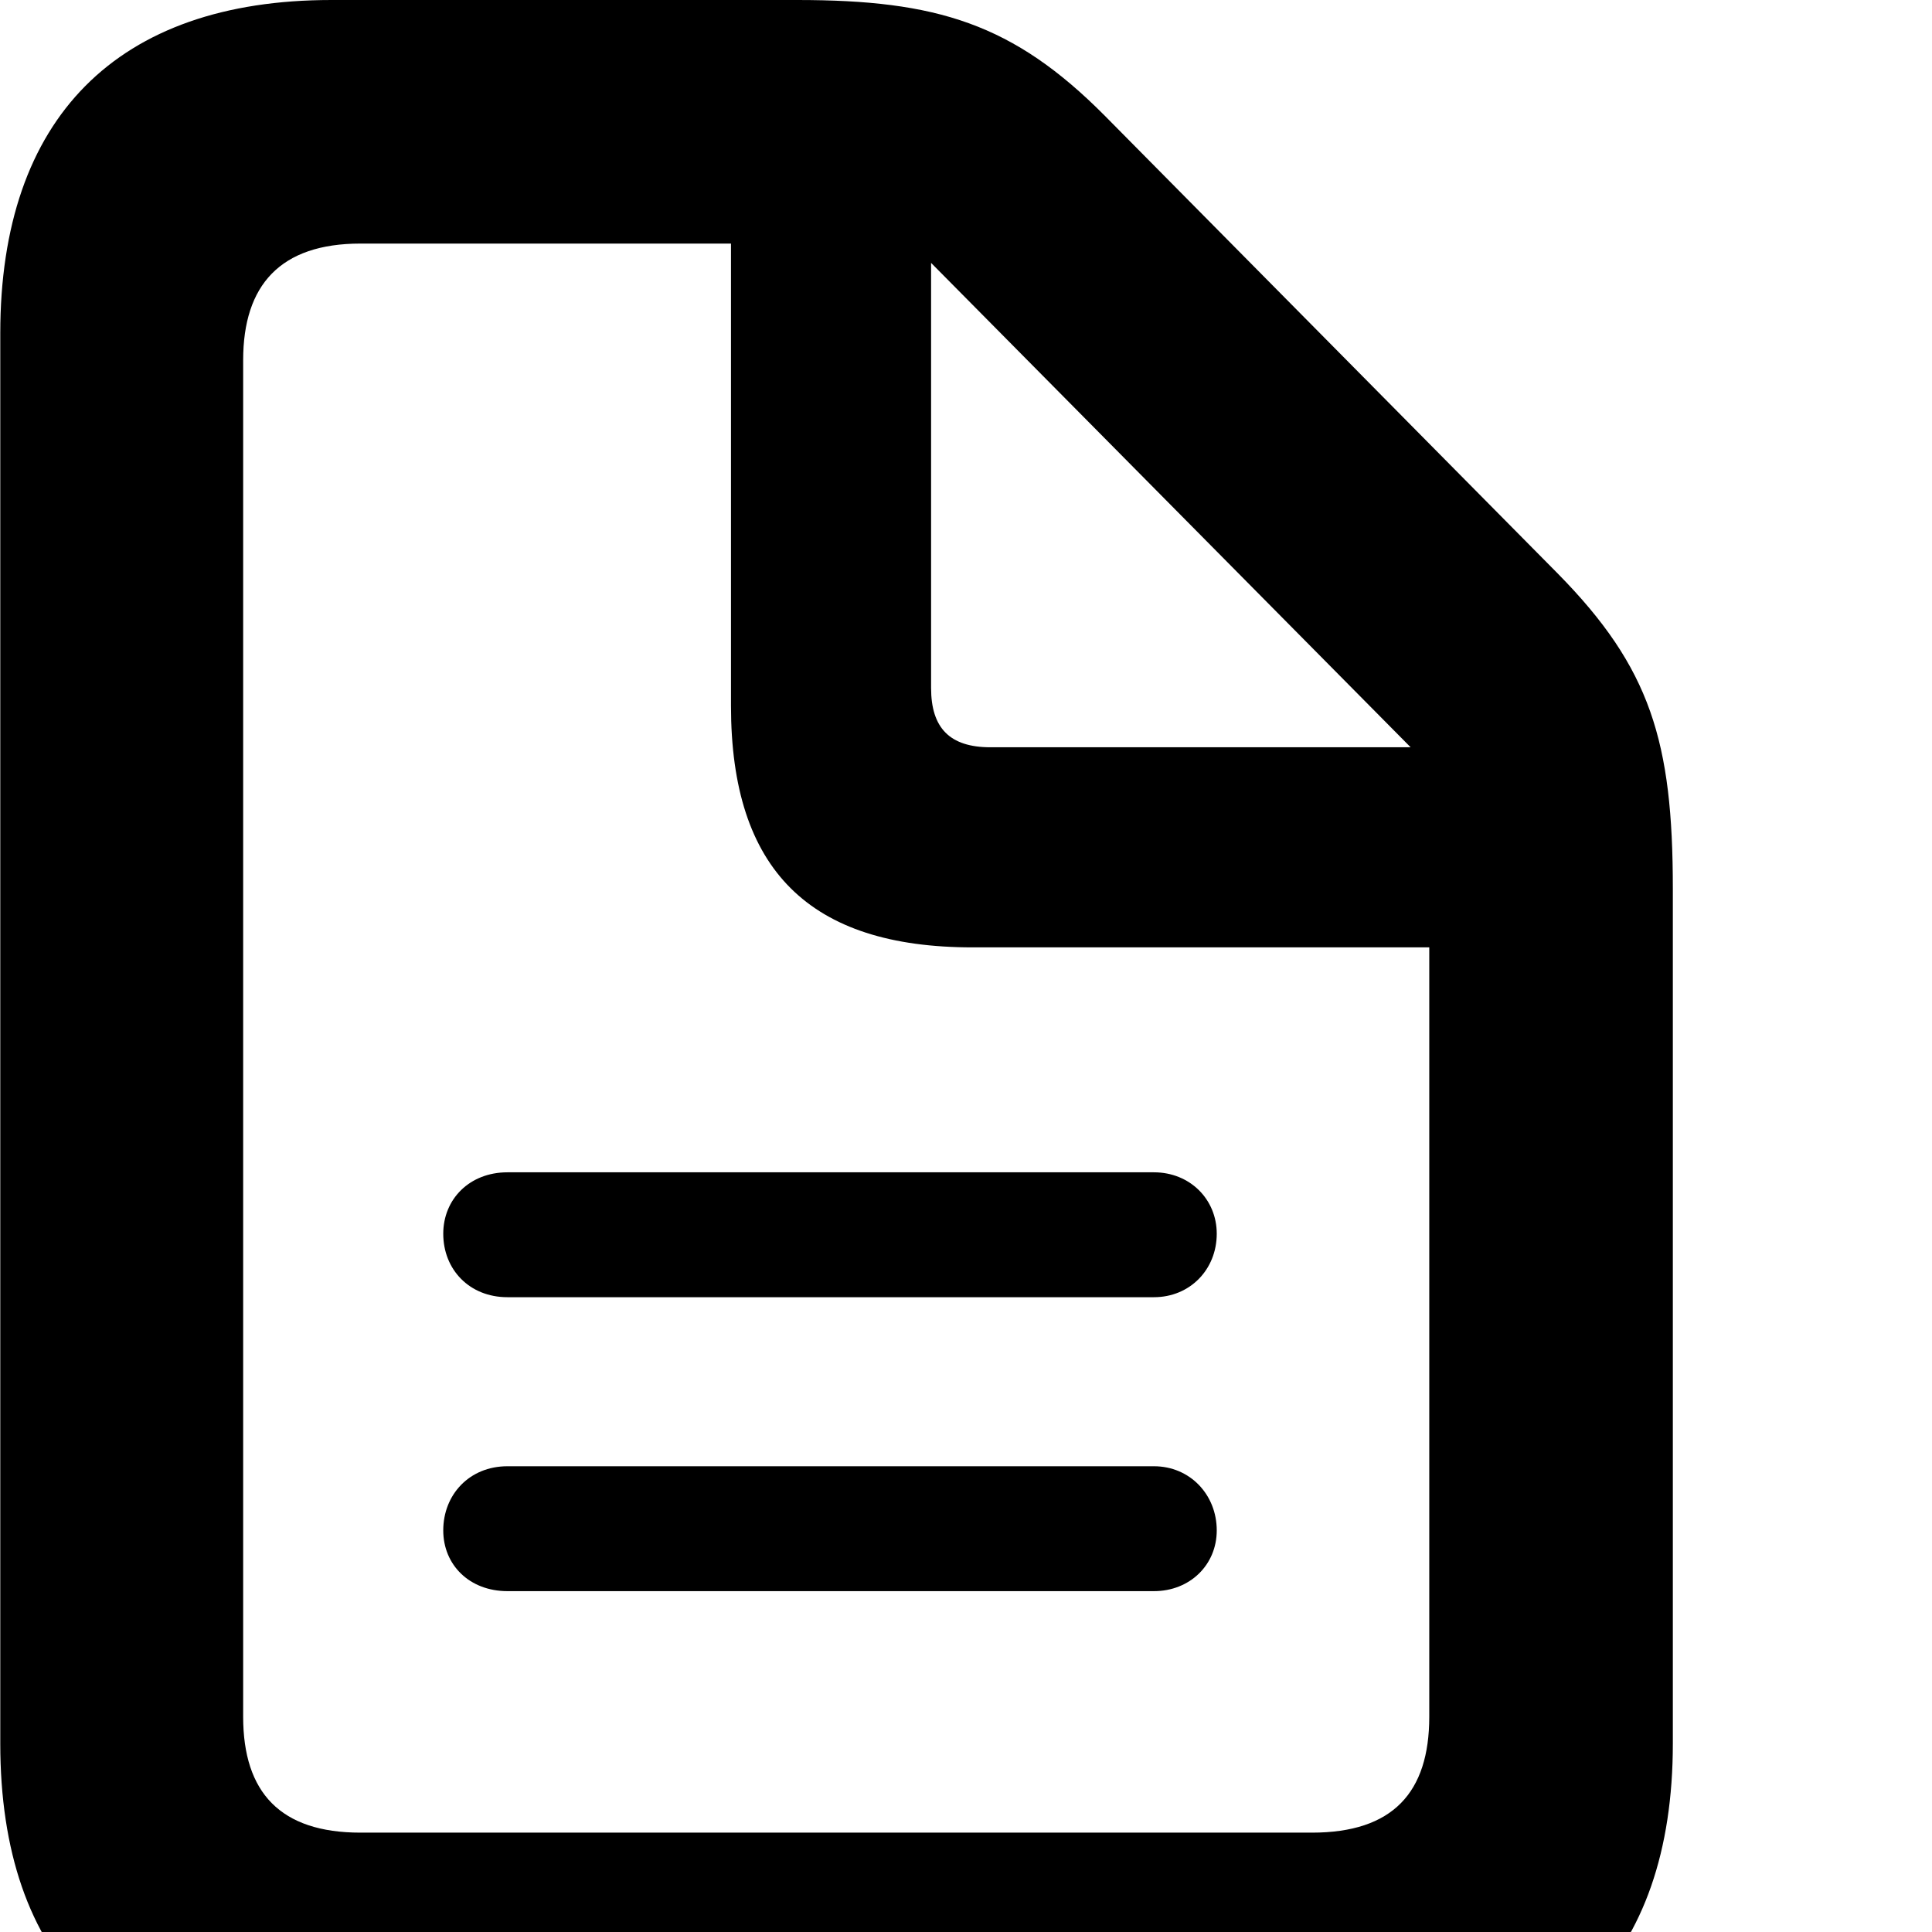 <svg xmlns="http://www.w3.org/2000/svg" viewBox="0 0 28 28" width="28" height="28">
  <path d="M4.804 30.09H19.444C22.544 30.09 24.244 28.38 24.244 25.27V12.88C24.244 10.75 23.924 9.68 22.574 8.31L16.014 1.68C14.684 0.34 13.574 0 11.554 0H4.804C1.694 0 0.004 1.71 0.004 4.83V25.27C0.004 28.4 1.694 30.09 4.804 30.09ZM5.224 26.56C4.064 26.56 3.524 25.98 3.524 24.88V5.22C3.524 4.13 4.064 3.53 5.224 3.53H10.594V10.23C10.594 12.61 11.734 13.73 14.094 13.73H20.714V24.88C20.714 25.98 20.184 26.56 19.014 26.56ZM14.354 10.83C13.764 10.83 13.494 10.55 13.494 9.97V3.81L20.444 10.83ZM16.724 16.99H7.354C6.804 16.99 6.424 17.38 6.424 17.88C6.424 18.4 6.804 18.8 7.354 18.8H16.724C17.244 18.8 17.634 18.4 17.634 17.88C17.634 17.38 17.244 16.99 16.724 16.99ZM16.724 21.25H7.354C6.804 21.25 6.424 21.66 6.424 22.18C6.424 22.68 6.804 23.06 7.354 23.06H16.724C17.244 23.06 17.634 22.68 17.634 22.18C17.634 21.66 17.244 21.25 16.724 21.25Z" />
</svg>